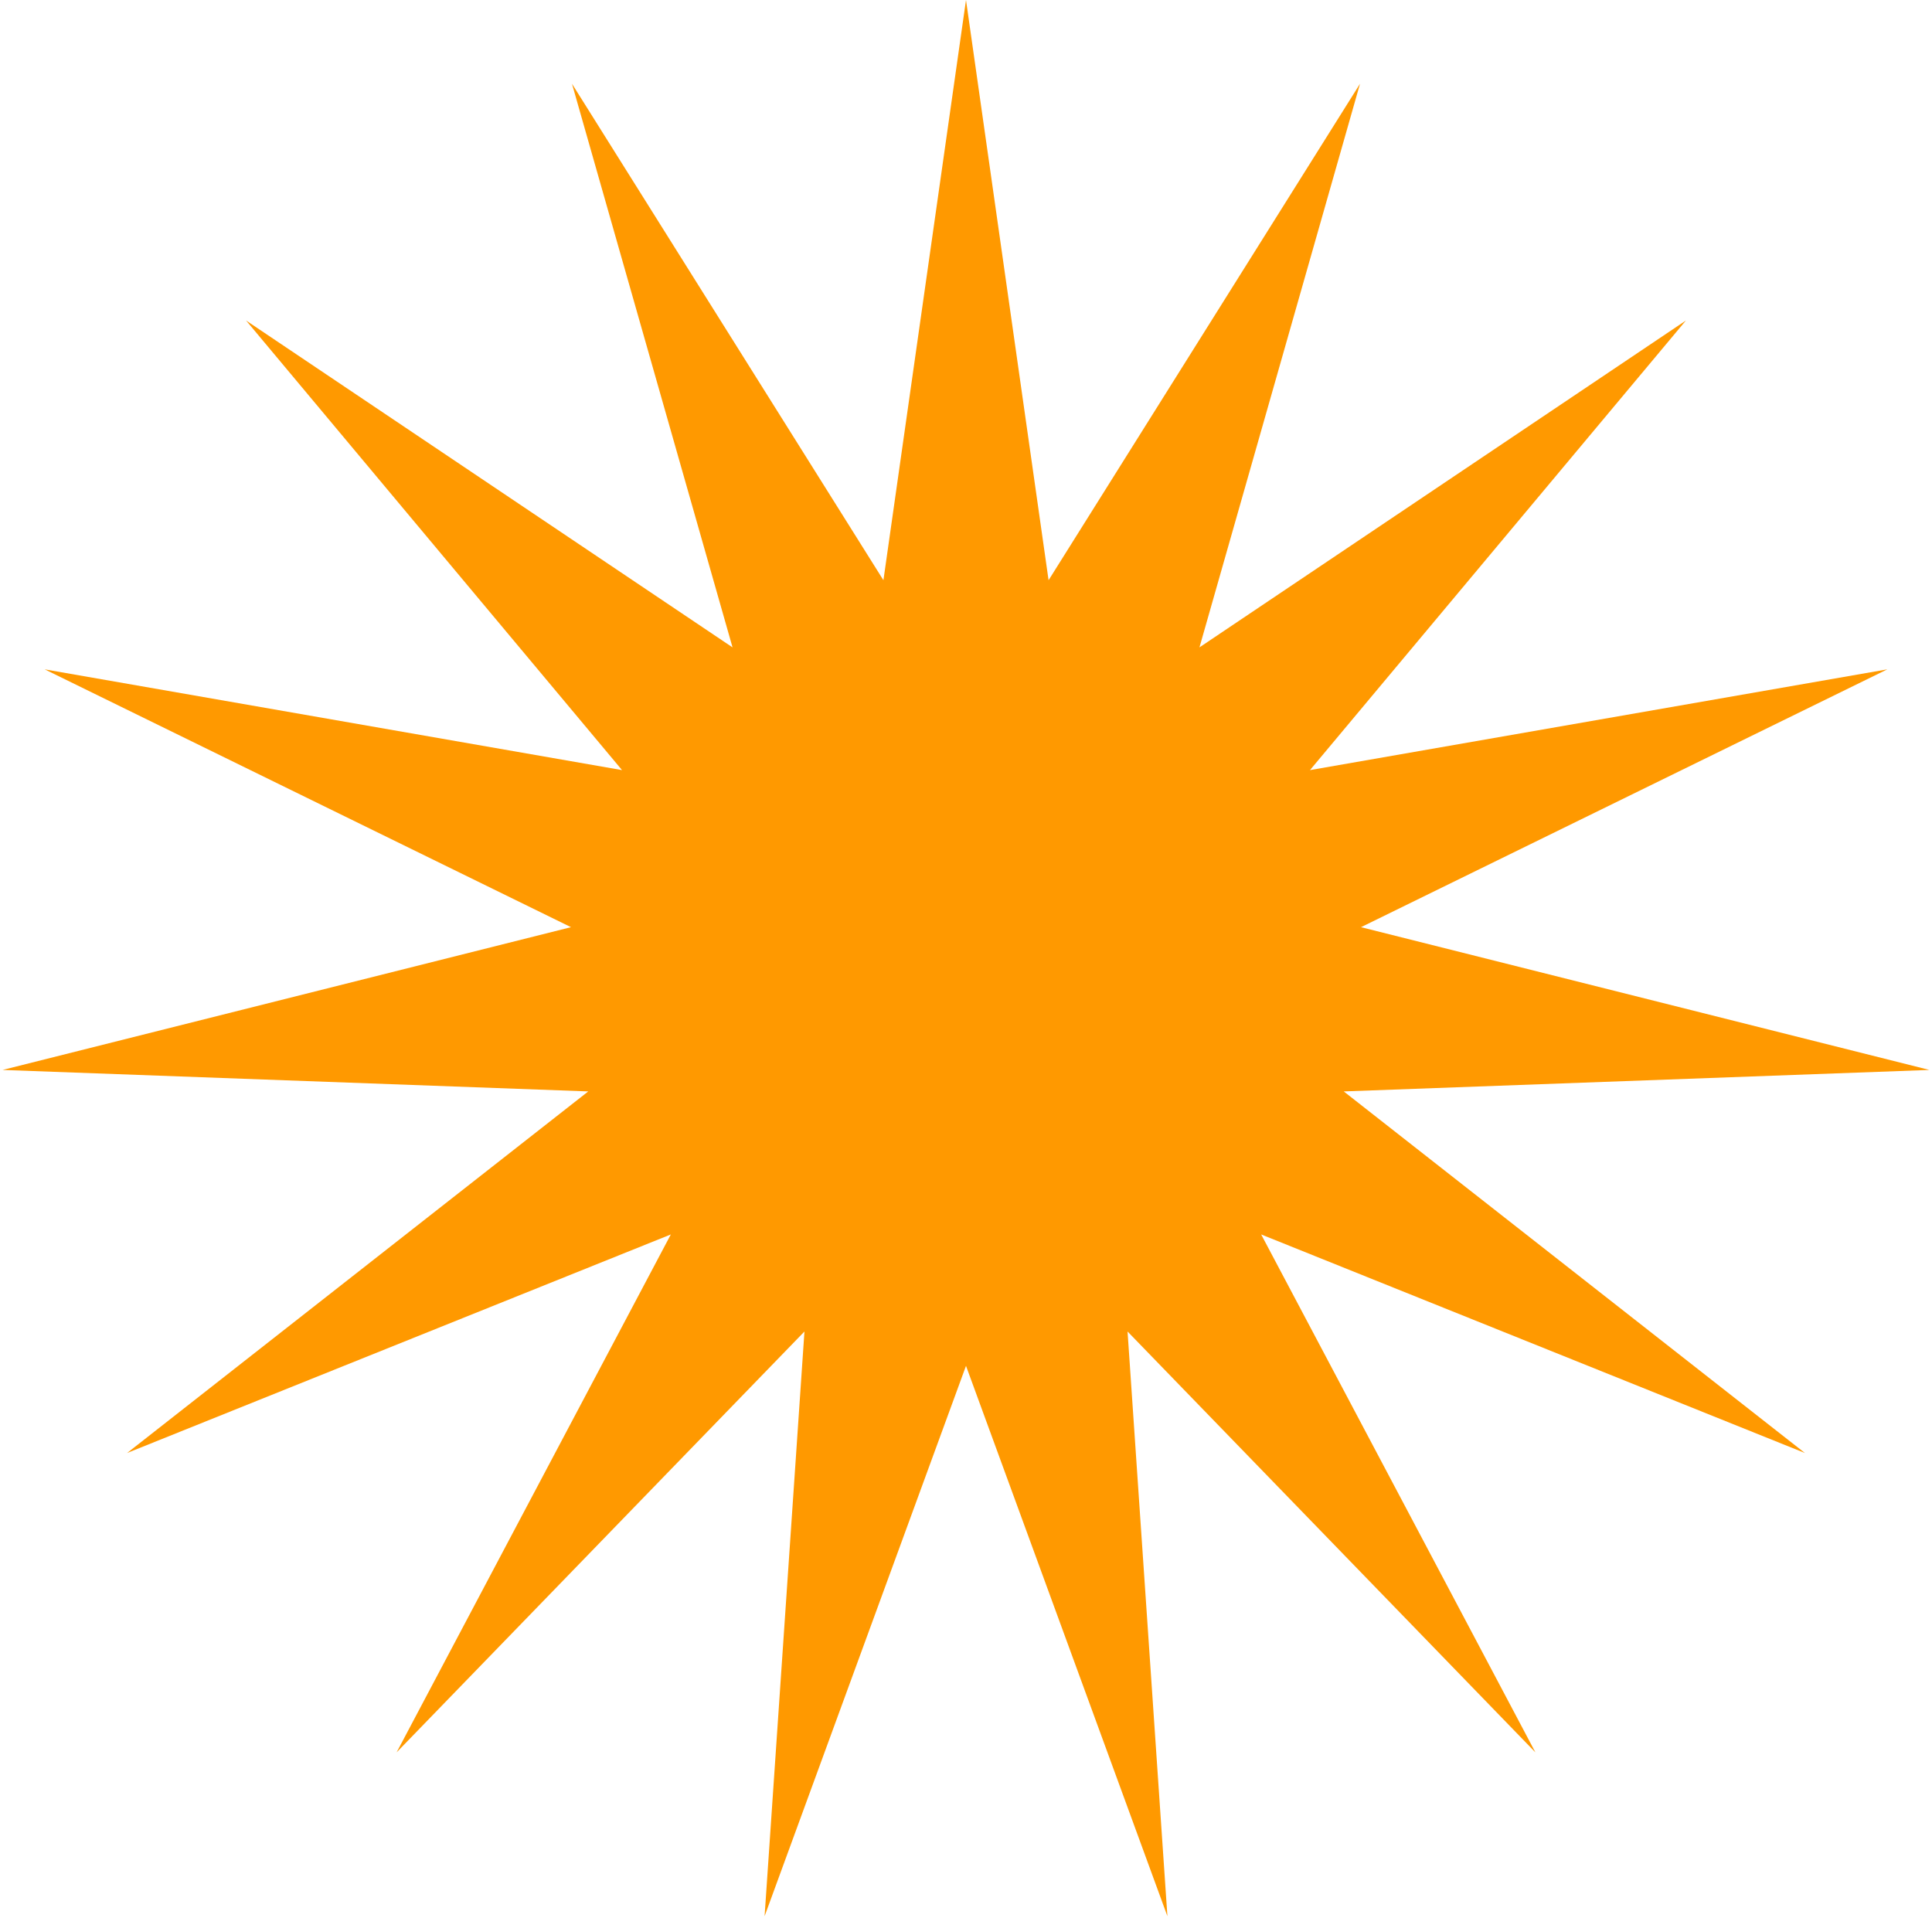 <svg width="707" height="702" viewBox="0 0 707 702" fill="none" xmlns="http://www.w3.org/2000/svg">
<path d="M353.5 0L383.719 212.331L497.688 30.648L438.932 236.913L616.945 117.293L479.372 281.828L690.65 244.953L498.049 339.307L706.058 391.555L491.731 399.414L660.506 531.75L461.512 451.755L561.87 641.297L412.617 487.279L427.205 701.253L353.5 499.845L279.795 701.253L294.383 487.279L145.13 641.297L245.488 451.755L46.494 531.75L215.269 399.414L0.942 391.555L208.951 339.307L16.351 244.953L227.628 281.828L90.055 117.293L268.068 236.913L209.312 30.648L323.281 212.331L353.5 0Z" fill="#FF9900"/>
</svg>
